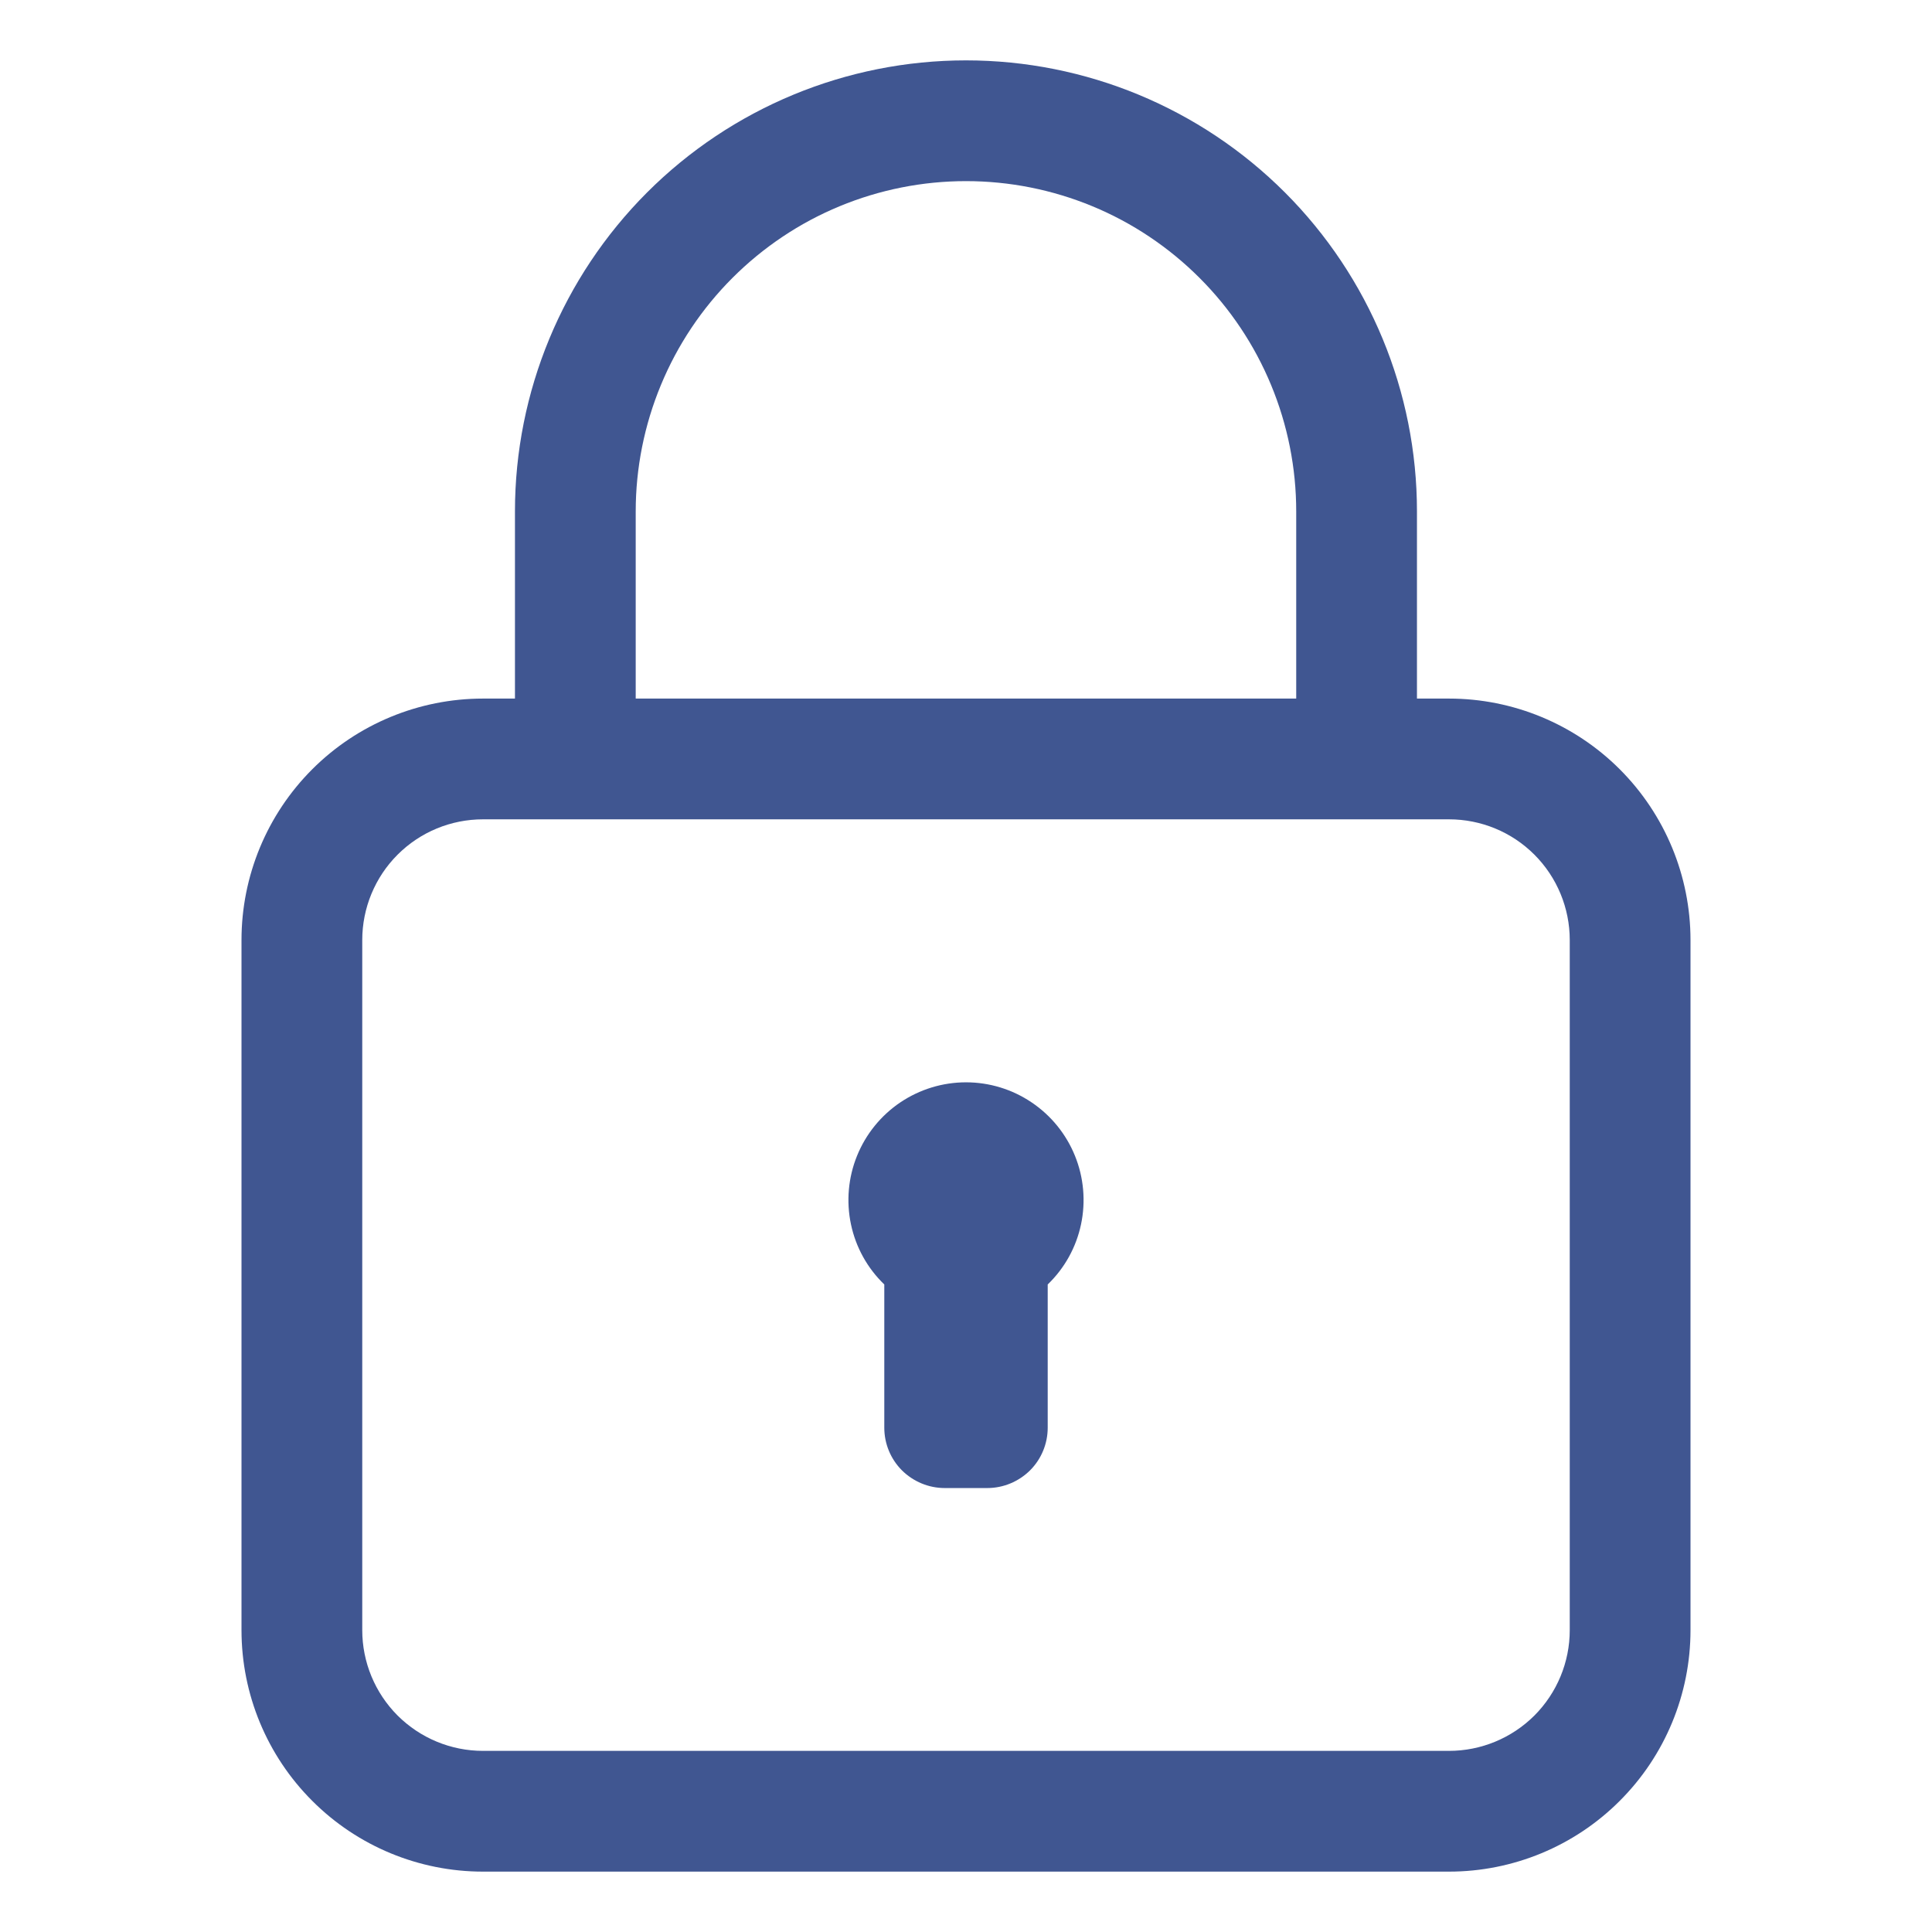 <svg width="24" height="24" viewBox="0 0 24 24" fill="none" xmlns="http://www.w3.org/2000/svg">
<g id="locked-computer 1">
<g id="Layer 11">
<path id="Vector" d="M18 8.678H17.602V6.353C17.602 4.867 17.012 3.442 15.962 2.391C14.911 1.34 13.486 0.75 12 0.75C10.514 0.75 9.089 1.34 8.038 2.391C6.988 3.442 6.397 4.867 6.397 6.353V8.678H6C5.204 8.678 4.441 8.994 3.879 9.556C3.316 10.119 3 10.882 3 11.678V20.25C3 21.046 3.316 21.809 3.879 22.371C4.441 22.934 5.204 23.25 6 23.25H18C18.796 23.25 19.559 22.934 20.121 22.371C20.684 21.809 21 21.046 21 20.25V11.678C21 10.882 20.684 10.119 20.121 9.556C19.559 8.994 18.796 8.678 18 8.678ZM7.897 6.353C7.897 5.814 8.004 5.28 8.21 4.783C8.416 4.285 8.718 3.833 9.099 3.452C9.48 3.071 9.932 2.768 10.43 2.562C10.928 2.356 11.461 2.25 12 2.25C12.539 2.25 13.072 2.356 13.57 2.562C14.068 2.768 14.52 3.071 14.901 3.452C15.282 3.833 15.584 4.285 15.79 4.783C15.996 5.28 16.102 5.814 16.102 6.353V8.678H7.897V6.353ZM19.5 20.25C19.5 20.648 19.342 21.029 19.061 21.311C18.779 21.592 18.398 21.75 18 21.75H6C5.602 21.75 5.221 21.592 4.939 21.311C4.658 21.029 4.5 20.648 4.5 20.25V11.678C4.5 11.28 4.658 10.898 4.939 10.617C5.221 10.335 5.602 10.178 6 10.178H18C18.398 10.178 18.779 10.335 19.061 10.617C19.342 10.898 19.5 11.28 19.5 11.678V20.25Z" fill="#405691"/>
<path id="Vector_2" d="M12 13.445C11.709 13.445 11.425 13.532 11.183 13.695C10.942 13.858 10.755 14.089 10.646 14.359C10.537 14.628 10.511 14.925 10.571 15.209C10.631 15.494 10.775 15.754 10.985 15.956V17.735C10.985 17.933 11.063 18.124 11.204 18.265C11.345 18.405 11.536 18.485 11.735 18.485H12.265C12.464 18.485 12.655 18.405 12.796 18.265C12.937 18.124 13.015 17.933 13.015 17.735V15.956C13.225 15.754 13.369 15.494 13.429 15.209C13.489 14.925 13.463 14.628 13.354 14.359C13.245 14.089 13.058 13.858 12.816 13.695C12.575 13.532 12.291 13.445 12 13.445Z" fill="#405691"/>
</g>
</g>
</svg>
